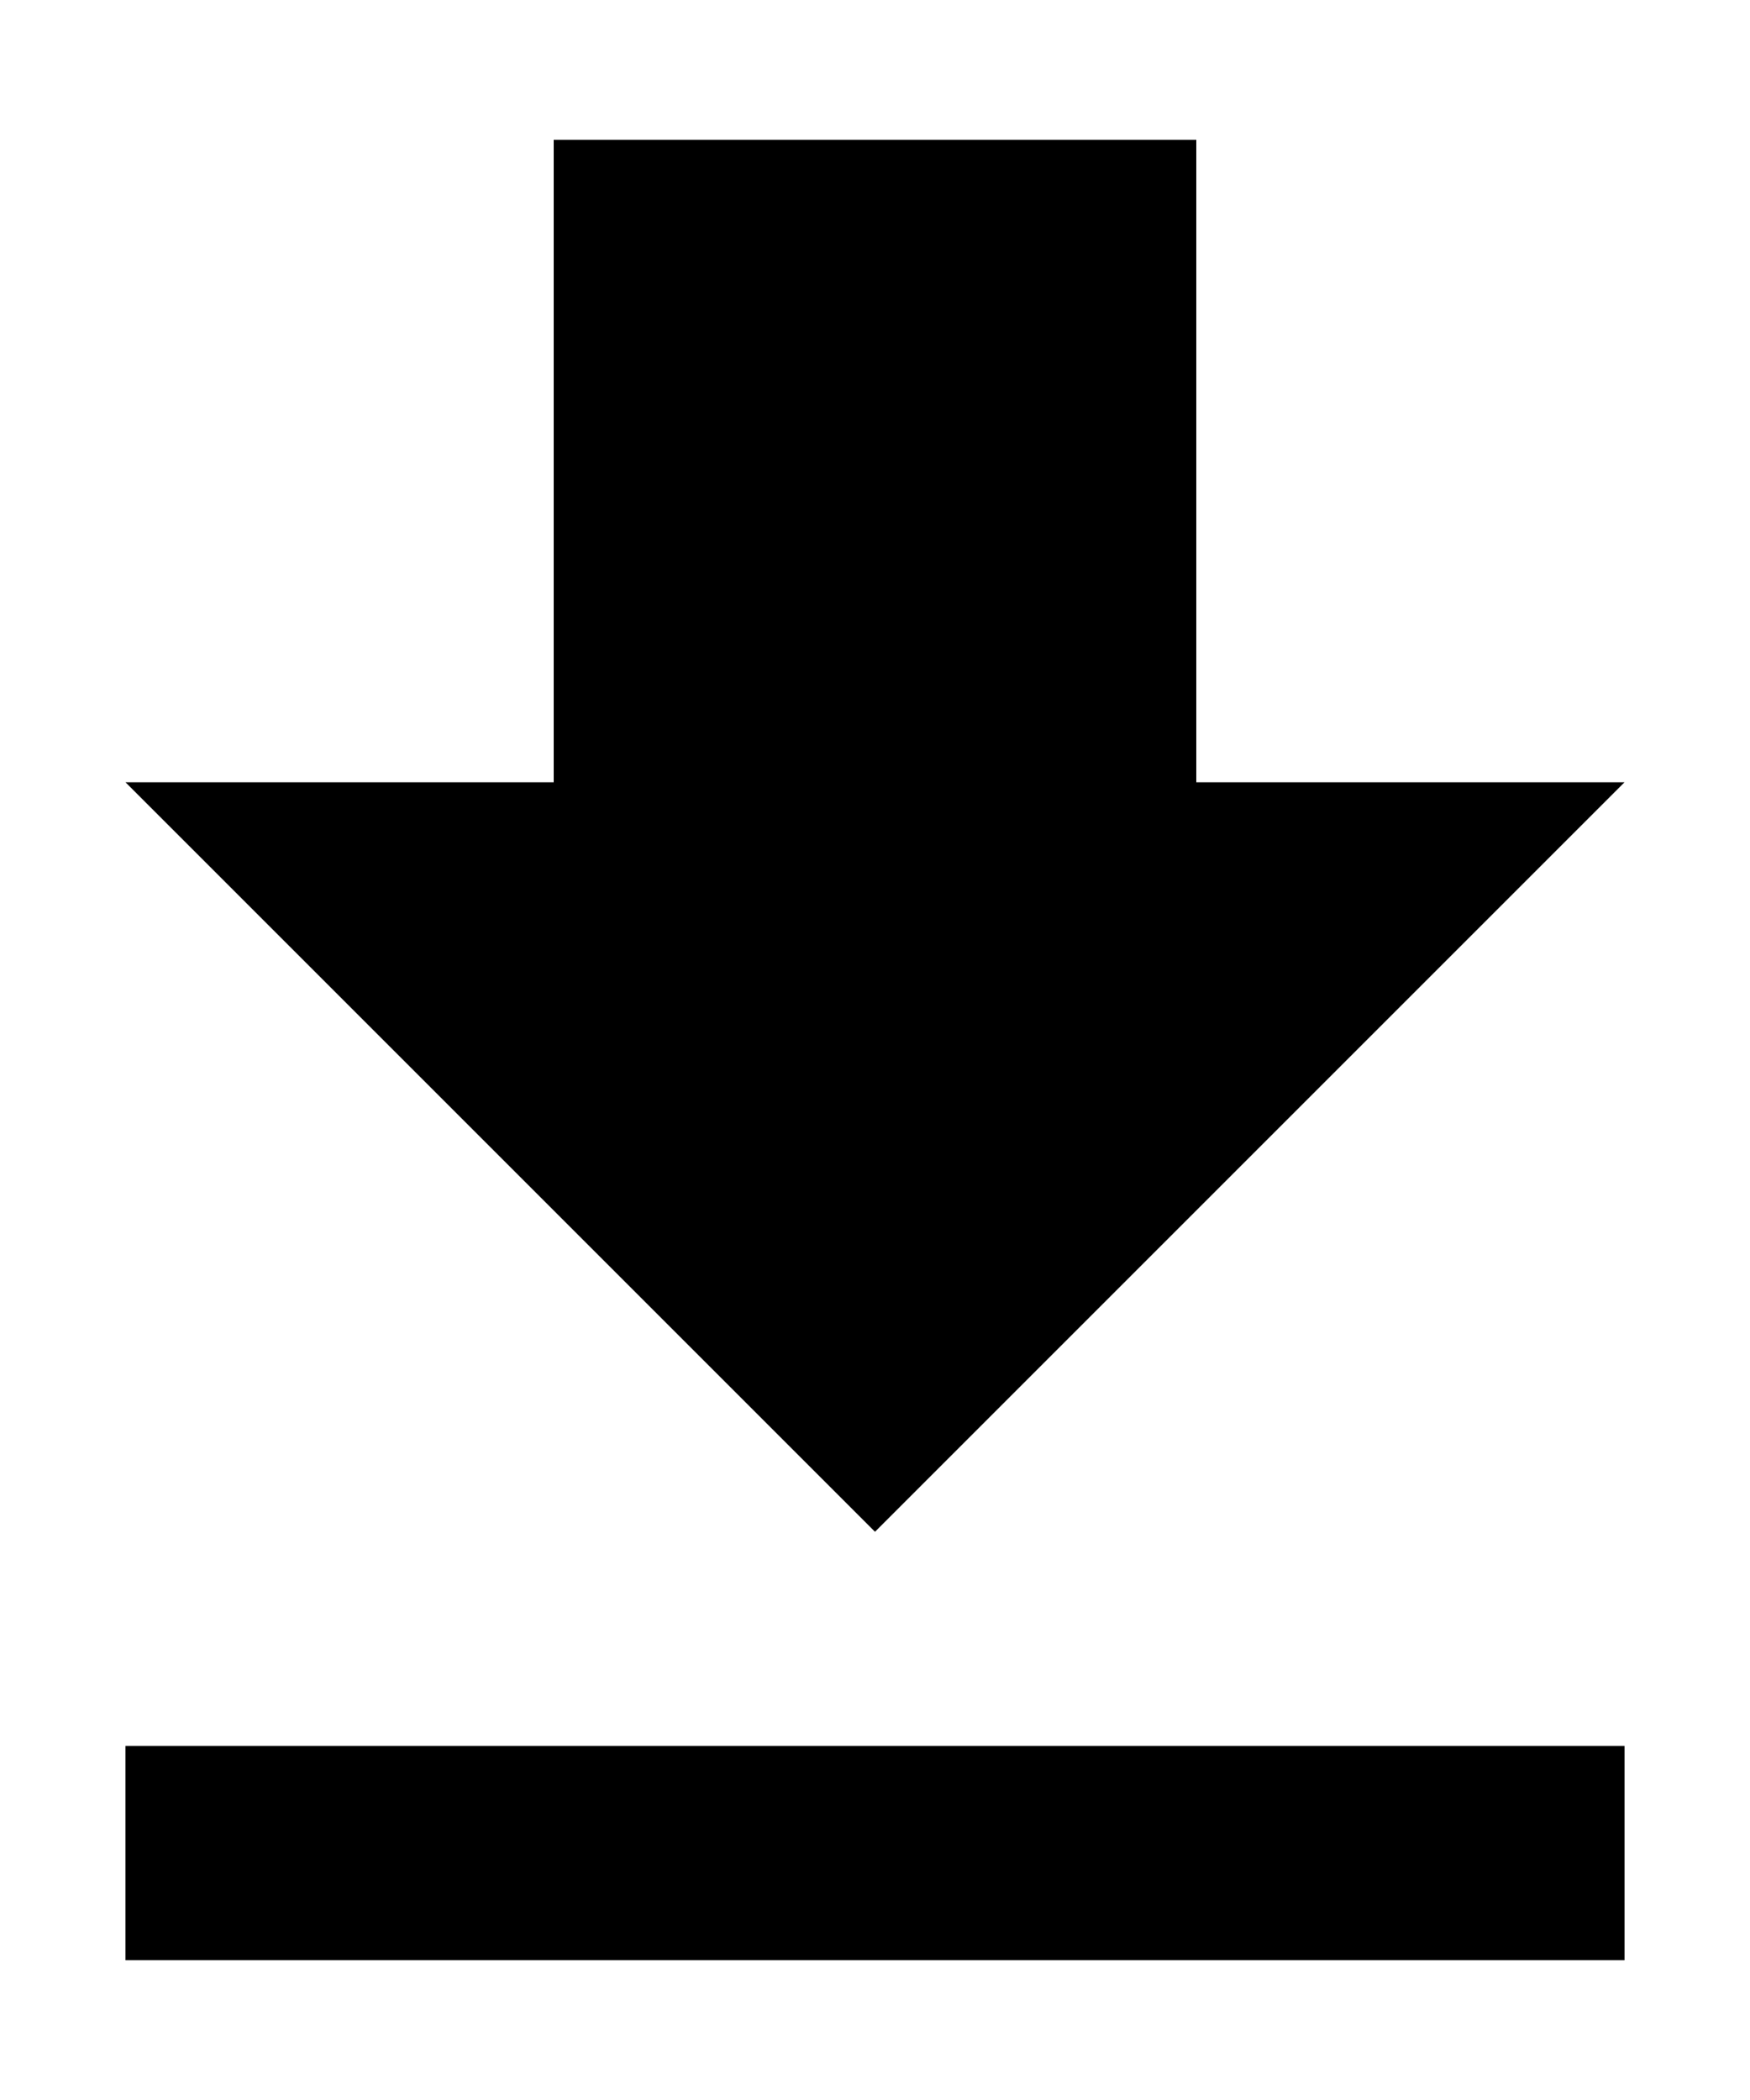 <svg width="10" height="12" viewBox="0 0 10 12" fill="none" xmlns="http://www.w3.org/2000/svg">
  <path
    d="M9.283 4.47H6.836V0.799H3.164V4.47H0.717L5 8.753L9.283 4.47ZM0.717 9.977V11.201H9.283V9.977H0.717Z"
    fill="currentColor" />
</svg>
